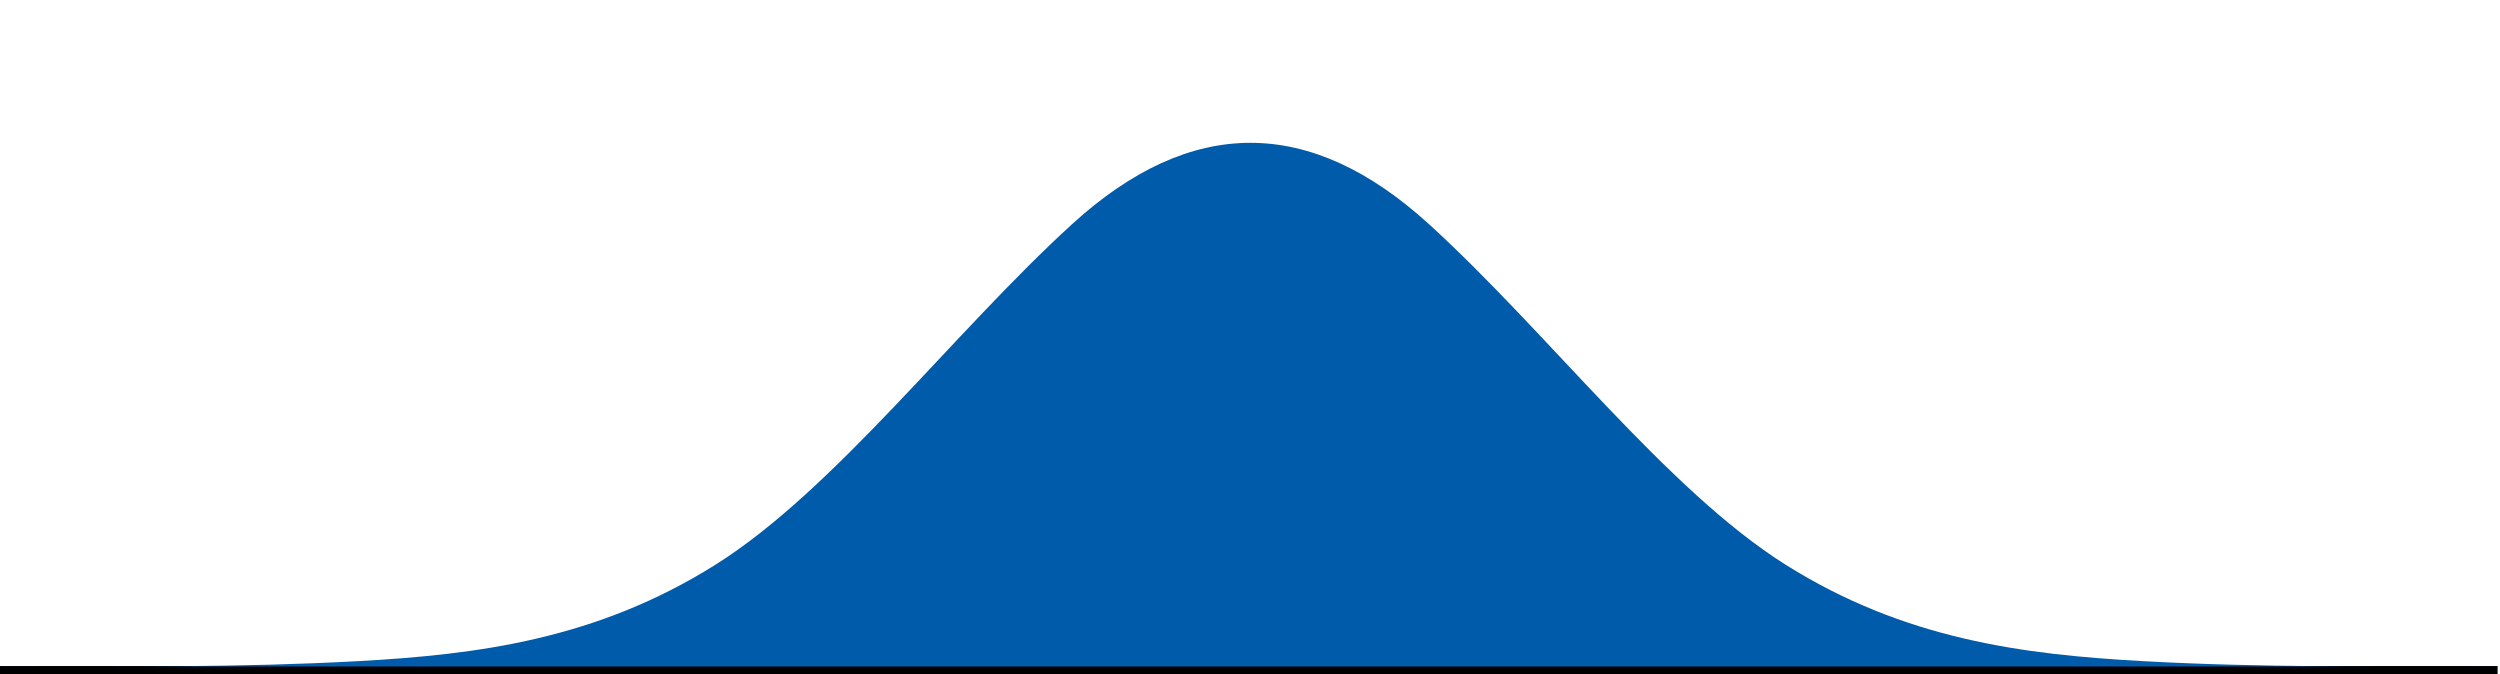 <?xml version="1.0" encoding="UTF-8" standalone="no"?>
<!-- Created with Inkscape (http://www.inkscape.org/) -->

<svg
   sodipodi:docname="emd.svg"
   id="svg125"
   version="1.1"
   viewBox="0 0 150.144 40.5"
   height="40.5mm"
   width="150.144mm"
   inkscape:version="1.2.2 (b0a8486541, 2022-12-01)"
   xmlns:inkscape="http://www.inkscape.org/namespaces/inkscape"
   xmlns:sodipodi="http://sodipodi.sourceforge.net/DTD/sodipodi-0.dtd"
   xmlns="http://www.w3.org/2000/svg"
   xmlns:svg="http://www.w3.org/2000/svg">
  <sodipodi:namedview
     id="namedview127"
     pagecolor="#ffffff"
     bordercolor="#000000"
     borderopacity="0.25"
     inkscape:showpageshadow="2"
     inkscape:pageopacity="0.0"
     inkscape:pagecheckerboard="0"
     inkscape:deskcolor="#d1d1d1"
     inkscape:document-units="mm"
     showgrid="false"
     inkscape:zoom="0.69308361"
     inkscape:cx="246.72348"
     inkscape:cy="274.85861"
     inkscape:window-width="1819"
     inkscape:window-height="826"
     inkscape:window-x="0"
     inkscape:window-y="0"
     inkscape:window-maximized="0"
     inkscape:current-layer="layer1" />
  <defs
     id="defs122">
    <clipPath
       id="clipPath5725">
      <rect
         style="fill:#aa8800;stroke-width:0.265"
         width="92.858"
         height="45.889"
         x="59.656"
         y="32.392"
         id="rect5524" />
    </clipPath>
  </defs>
  <g
     inkscape:label="Layer 1"
     inkscape:groupmode="layer"
     id="layer1"
     style="display:inline"
     transform="translate(-28.44,-100)">
    <path
       style="fill:none;stroke:#000000;stroke-width:0.5;stroke-linecap:butt;stroke-linejoin:miter;stroke-dasharray:none;stroke-opacity:1"
       d="M 28.44,140.25 H 178.44 Z"
       id="path2621" />
    <path
       style="fill:#005baa;fill-opacity:1;stroke-width:0.265"
       d="m 59.656,78.282 h 92.858 m -46.429,0 V 32.392 M 59.656,78.282 v -0.004 c 4.422,-0.008 8.844,0.087 13.265,-0.366 4.422,-0.454 8.844,-1.493 13.265,-6.639 4.422,-5.146 8.844,-15.993 13.265,-23.46 4.422,-7.467 8.844,-7.457 13.266,0 4.422,7.457 8.843,18.306 13.265,23.46 4.422,5.154 8.844,6.184 13.266,6.639 4.422,0.455 8.843,0.359 13.265,0.366 v 0.004"
       title="(1/sqrt(2*pi))*exp(-1*(pow(x,2)))"
       clip-path="url(#clipPath5725)"
       id="path5583"
       transform="matrix(1.615,0,0,0.872,-67.782,71.765)" />
  </g>
</svg>
